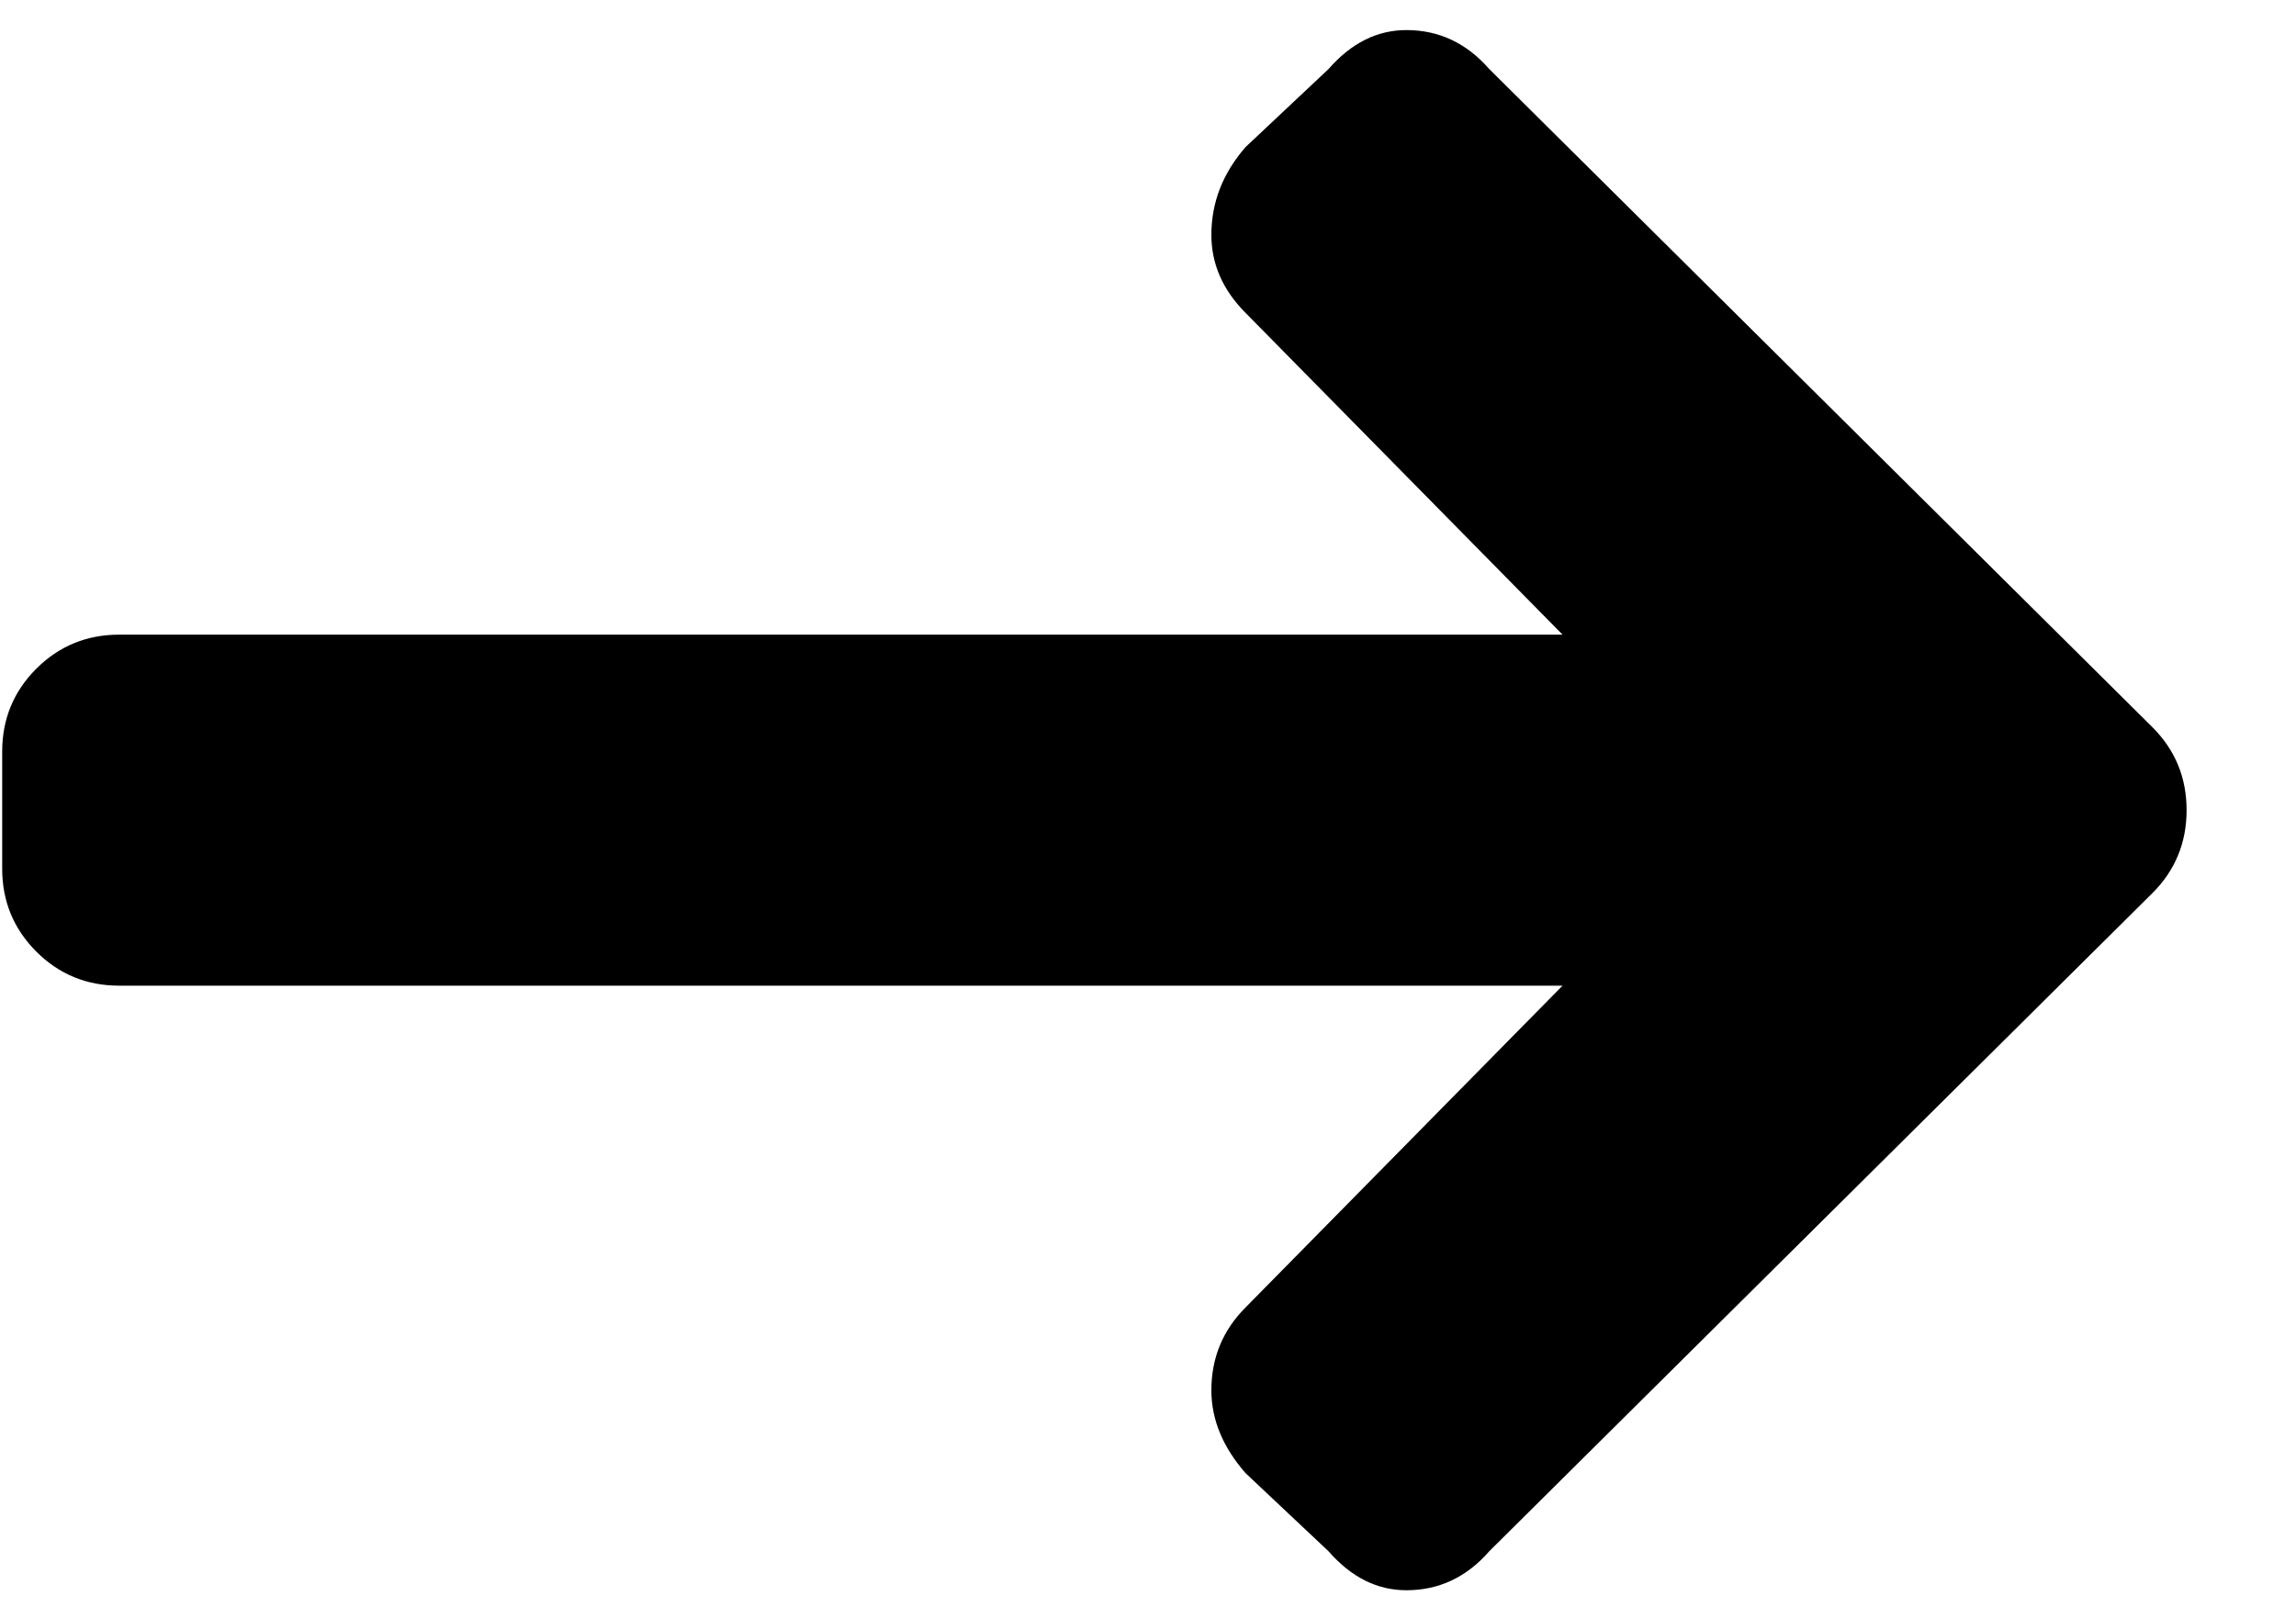 <svg width="20" height="14" viewBox="0 0 20 14" fill="none" xmlns="http://www.w3.org/2000/svg">
<path d="M10.85 2.726C10.652 2.527 10.552 2.301 10.552 2.046C10.552 1.763 10.652 1.508 10.85 1.281L11.572 0.602C11.77 0.375 11.996 0.262 12.251 0.262C12.534 0.262 12.775 0.375 12.973 0.602L18.75 6.336C18.948 6.534 19.047 6.775 19.047 7.058C19.047 7.341 18.948 7.582 18.75 7.78L12.973 13.514C12.775 13.741 12.534 13.854 12.251 13.854C11.996 13.854 11.77 13.741 11.572 13.514L10.85 12.834C10.652 12.608 10.552 12.367 10.552 12.112C10.552 11.829 10.652 11.588 10.85 11.39L13.611 8.587H1.038C0.755 8.587 0.514 8.488 0.316 8.29C0.118 8.091 0.019 7.851 0.019 7.568V6.548C0.019 6.265 0.118 6.024 0.316 5.826C0.514 5.628 0.755 5.529 1.038 5.529H13.611L10.85 2.726Z" fill="black"/>
</svg>
